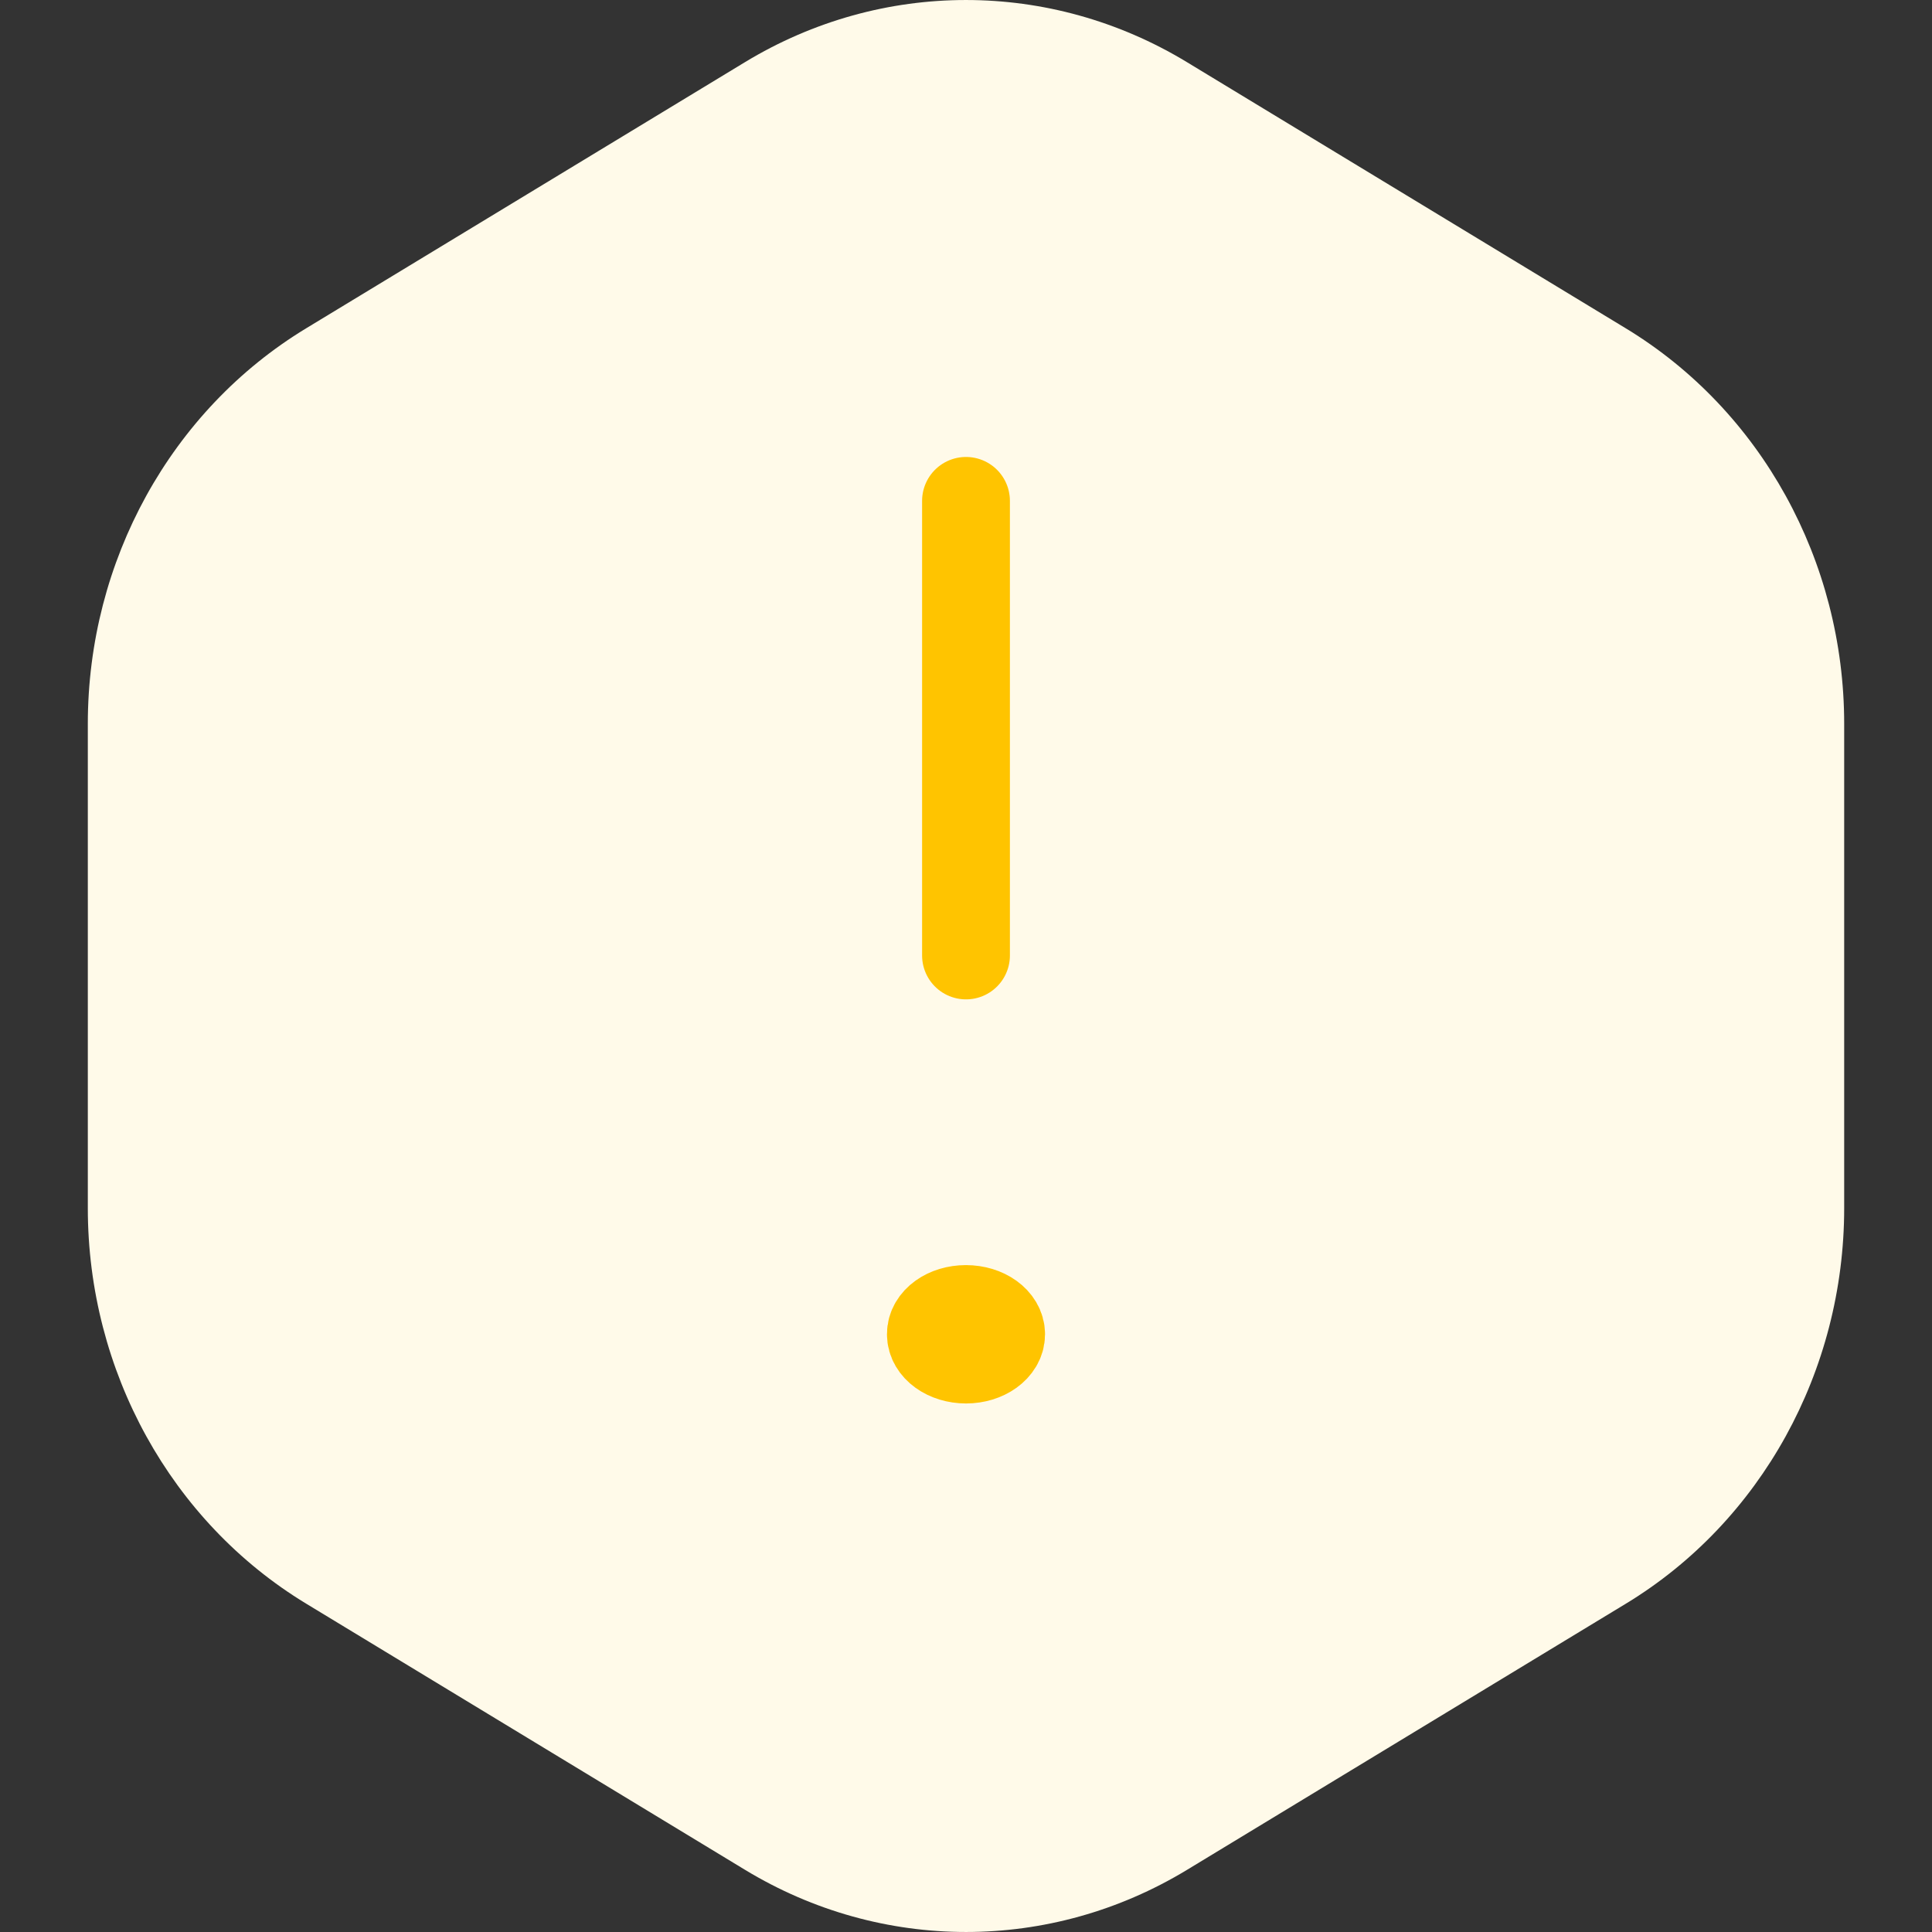 <svg width="44" height="44" viewBox="0 0 44 44" fill="none" xmlns="http://www.w3.org/2000/svg">
<rect x="0" y="0" width="44" height="44" fill="#333333" stroke="none"/>
<path fill-rule="evenodd" clip-rule="evenodd" d="M2 27.514V16.486C2 12.776 3.893 9.346 6.969 7.479L16.969 1.414C20.078 -0.471 23.92 -0.471 27.029 1.414L37.029 7.479C40.106 9.346 42 12.776 42 16.486V27.514C42 31.224 40.107 34.654 37.031 36.521L27.031 42.586C23.922 44.471 20.08 44.471 16.971 42.586L6.971 36.521C3.894 34.654 2 31.224 2 27.514Z" fill="#FFFAE9"/>
<path d="M22 21.76V11.407M21.997 29.812C21.555 29.812 21.197 30.069 21.2 30.387C21.2 30.705 21.558 30.963 22 30.963C22.442 30.963 22.8 30.705 22.8 30.387C22.8 30.069 22.441 29.812 21.999 29.812" stroke="#FFC400" stroke-width="2" stroke-linecap="round" stroke-linejoin="round"/>
</svg>
